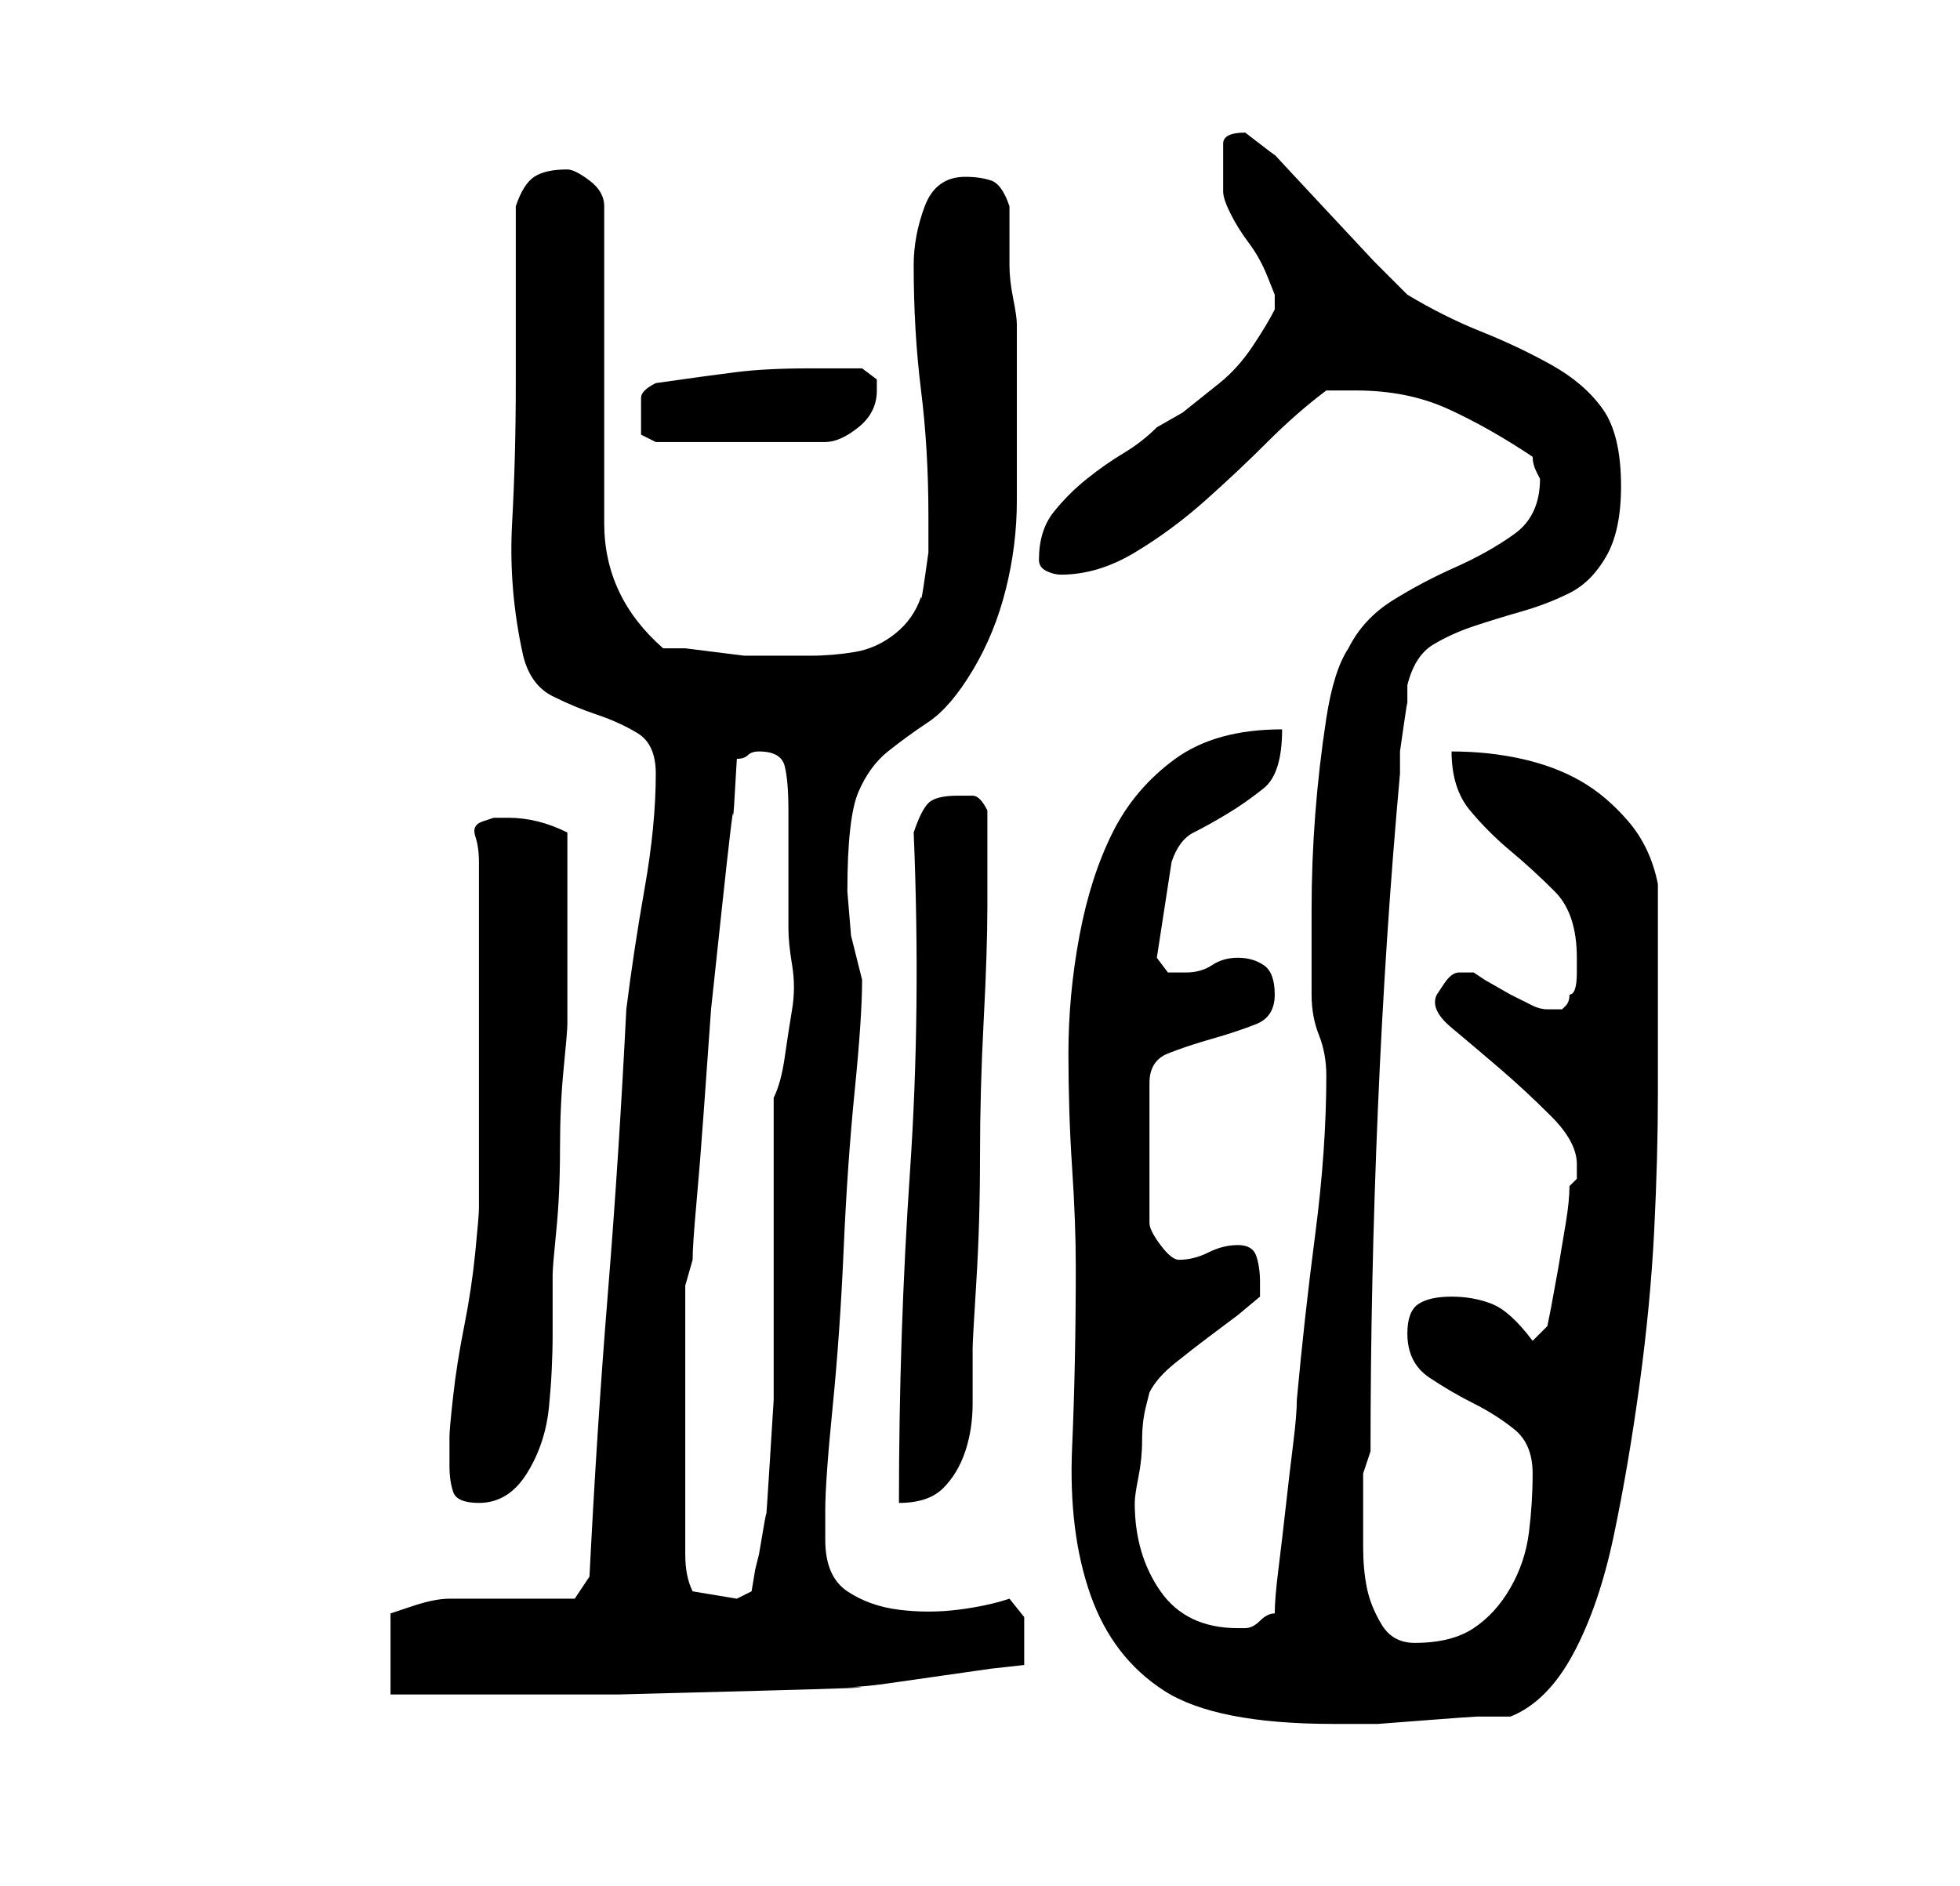 <?xml version="1.0" standalone="no"?>
<!DOCTYPE svg PUBLIC "-//W3C//DTD SVG 1.1//EN" "http://www.w3.org/Graphics/SVG/1.1/DTD/svg11.dtd" >
<svg xmlns="http://www.w3.org/2000/svg" xmlns:xlink="http://www.w3.org/1999/xlink" version="1.1" viewBox="-10 0 266 256">
   <path fill="currentColor"
d="M136 172q0 13 -0.5 24.5t2.5 20t10 13t23 4.5h2h4t6.5 -0.5t7 -0.5h4.5q5 -2 8.5 -8.5t5.5 -16t3.5 -20.5t2 -21t0.5 -18.5v-13.5v-3v-4.5v-4.5v-3q-1 -5 -4 -8.5t-6.5 -5.5t-8 -3t-9.5 -1q0 5 2.5 8t5.5 5.5t6 5.5t3 9v2q0 3 -1 3q0 1 -0.5 1.5l-0.5 0.5h-1v0h-0.5h-0.5
q-1 0 -2 -0.5l-3 -1.5t-3.5 -2l-1.5 -1h-1h-1q-1 0 -2 1.5l-1 1.5q-1 2 2 4.5t6.5 5.5t7 6.5t3.5 6.5v2t-1 1q0 2 -0.5 5l-1 6t-1 5.5l-0.5 2.5l-2 2q-3 -4 -5.5 -5t-5.5 -1t-4.5 1t-1.5 4q0 4 3 6t6 3.5t5.5 3.5t2.5 6t-0.5 8t-2.5 7.5t-5 5.5t-8 2q-3 0 -4.5 -2.5t-2 -5
t-0.5 -5.5v-6v-4t1 -3q0 -23 1 -46.5t3 -45.5v-3t0.5 -3.5t0.5 -3v-2.5q1 -4 3.5 -5.5t5.5 -2.5t6.5 -2t6.5 -2.5t5 -5t2 -9.5q0 -7 -2.5 -10.5t-7 -6t-9.5 -4.5t-10 -5l-4.5 -4.5t-7 -7.5t-6.5 -7t-4 -3q-3 0 -3 1.5v3.5v1.5v1.5q0 1 1 3t2.5 4t2.5 4.5l1 2.5v1v1
q-1 2 -3 5t-4.5 5l-5 4t-3.5 2q-2 2 -4.5 3.5t-5 3.5t-4.5 4.5t-2 6.5q0 1 1 1.5t2 0.5q5 0 10 -3t9.5 -7t8.5 -8t8 -7h4q7 0 12.5 2.5t11.5 6.5q0 1 0.5 2l0.5 1q0 5 -3.5 7.5t-8 4.5t-8.5 4.5t-6 6.5q-2 3 -3 9.5t-1.5 13t-0.5 13v11.5q0 3 1 5.5t1 5.5q0 10 -1.5 21.5
t-2.5 22.5q0 2 -0.5 6t-1 8.5t-1 8.5t-0.5 6q-1 0 -2 1t-2 1h-1q-7 0 -10.5 -5t-3.5 -12q0 -1 0.5 -3.5t0.5 -5t0.5 -4.5l0.5 -2q1 -2 3.5 -4t4.5 -3.5l4 -3t3 -2.5v-2q0 -2 -0.5 -3.5t-2.5 -1.5t-4 1t-4 1q-1 0 -2.5 -2t-1.5 -3v-19q0 -3 2.5 -4t6 -2t6 -2t2.5 -4t-1.5 -4
t-3.5 -1t-3.5 1t-3.5 1h-2.5t-1.5 -2l2 -13q1 -3 3 -4t4.5 -2.5t5 -3.5t2.5 -8q-9 0 -14.5 4t-8.5 10t-4.5 14t-1.5 16t0.5 15.5t0.5 13.5zM68 217h-3.5h-4.5h-5.5h-3.5q-2 0 -5 1l-3 1v11h12.5h18.5t19 -0.5t12 -0.5q2 0 5.5 -0.5l7 -1l7 -1t4.5 -0.5v-2v-2v-2.5t-2 -2.5
q-3 1 -7 1.5t-8 0t-7 -2.5t-3 -7v-4q0 -4 1 -14t1.5 -21.5t1.5 -21.5t1 -15l-1.5 -6t-0.5 -6q0 -10 1.5 -13.5t4 -5.5t5.5 -4t6 -7t4.5 -11t1.5 -12v-12.5v-11.5q0 -1 -0.5 -3.5t-0.5 -4.5v-5v-3q-1 -3 -2.5 -3.5t-3.5 -0.5q-4 0 -5.5 4t-1.5 8q0 9 1 17t1 17v2v3t-0.5 3.5
t-0.5 2.5q-1 3 -3.5 5t-5.5 2.5t-6 0.5h-7h-2t-4 -0.5t-4 -0.5h-3q-8 -7 -8 -17v-43q0 -2 -2 -3.5t-3 -1.5q-3 0 -4.5 1t-2.5 4v24q0 10 -0.5 19t1.5 18q1 4 4 5.5t6 2.5t5.5 2.5t2.5 5.5q0 7 -1.5 15.5t-2.5 16.5q-1 20 -2.5 38.5t-2.5 38.5zM84 216q-1 -2 -1 -5v-6v-7v-5
v-5v-7v-6.5t1 -3.5q0 -2 0.5 -7.5t1 -12.5l1 -14t1.5 -14t1.5 -12.5t0.5 -7.5q1 0 1.5 -0.5t1.5 -0.5q3 0 3.5 2t0.5 6v2v4.5v5.5v4q0 2 0.5 5t0 6t-1 6.5t-1.5 5.5v7v11v11v7v5t-0.5 8t-0.5 7.5t-1 5.5l-0.5 2t-0.5 3l-1 0.5l-1 0.5l-3 -0.5zM51 199q0 2 0.5 3.5t3.5 1.5
q4 0 6.5 -4t3 -9t0.5 -10v-8q0 -1 0.5 -6t0.5 -11t0.5 -11t0.5 -6v-13v-13q-2 -1 -4 -1.5t-4 -0.5h-2t-1.5 0.5t-1 2t0.5 3.5v9v14v15v9q0 1 -0.5 6t-1.5 10t-1.5 9.5t-0.5 5.5v1.5v2.5zM114 113q1 24 -0.5 46t-1.5 45q4 0 6 -2t3 -5t1 -6.5v-7.5q0 -1 0.5 -9t0.5 -17
t0.5 -18.5t0.5 -15.5v-6v-7q-1 -2 -2 -2h-2q-3 0 -4 1t-2 4zM77 57v2t2 1h23q2 0 4.5 -2t2.5 -5v-1.5t-2 -1.5h-7q-6 0 -10 0.5t-11 1.5q-2 1 -2 2v3z" />
</svg>
